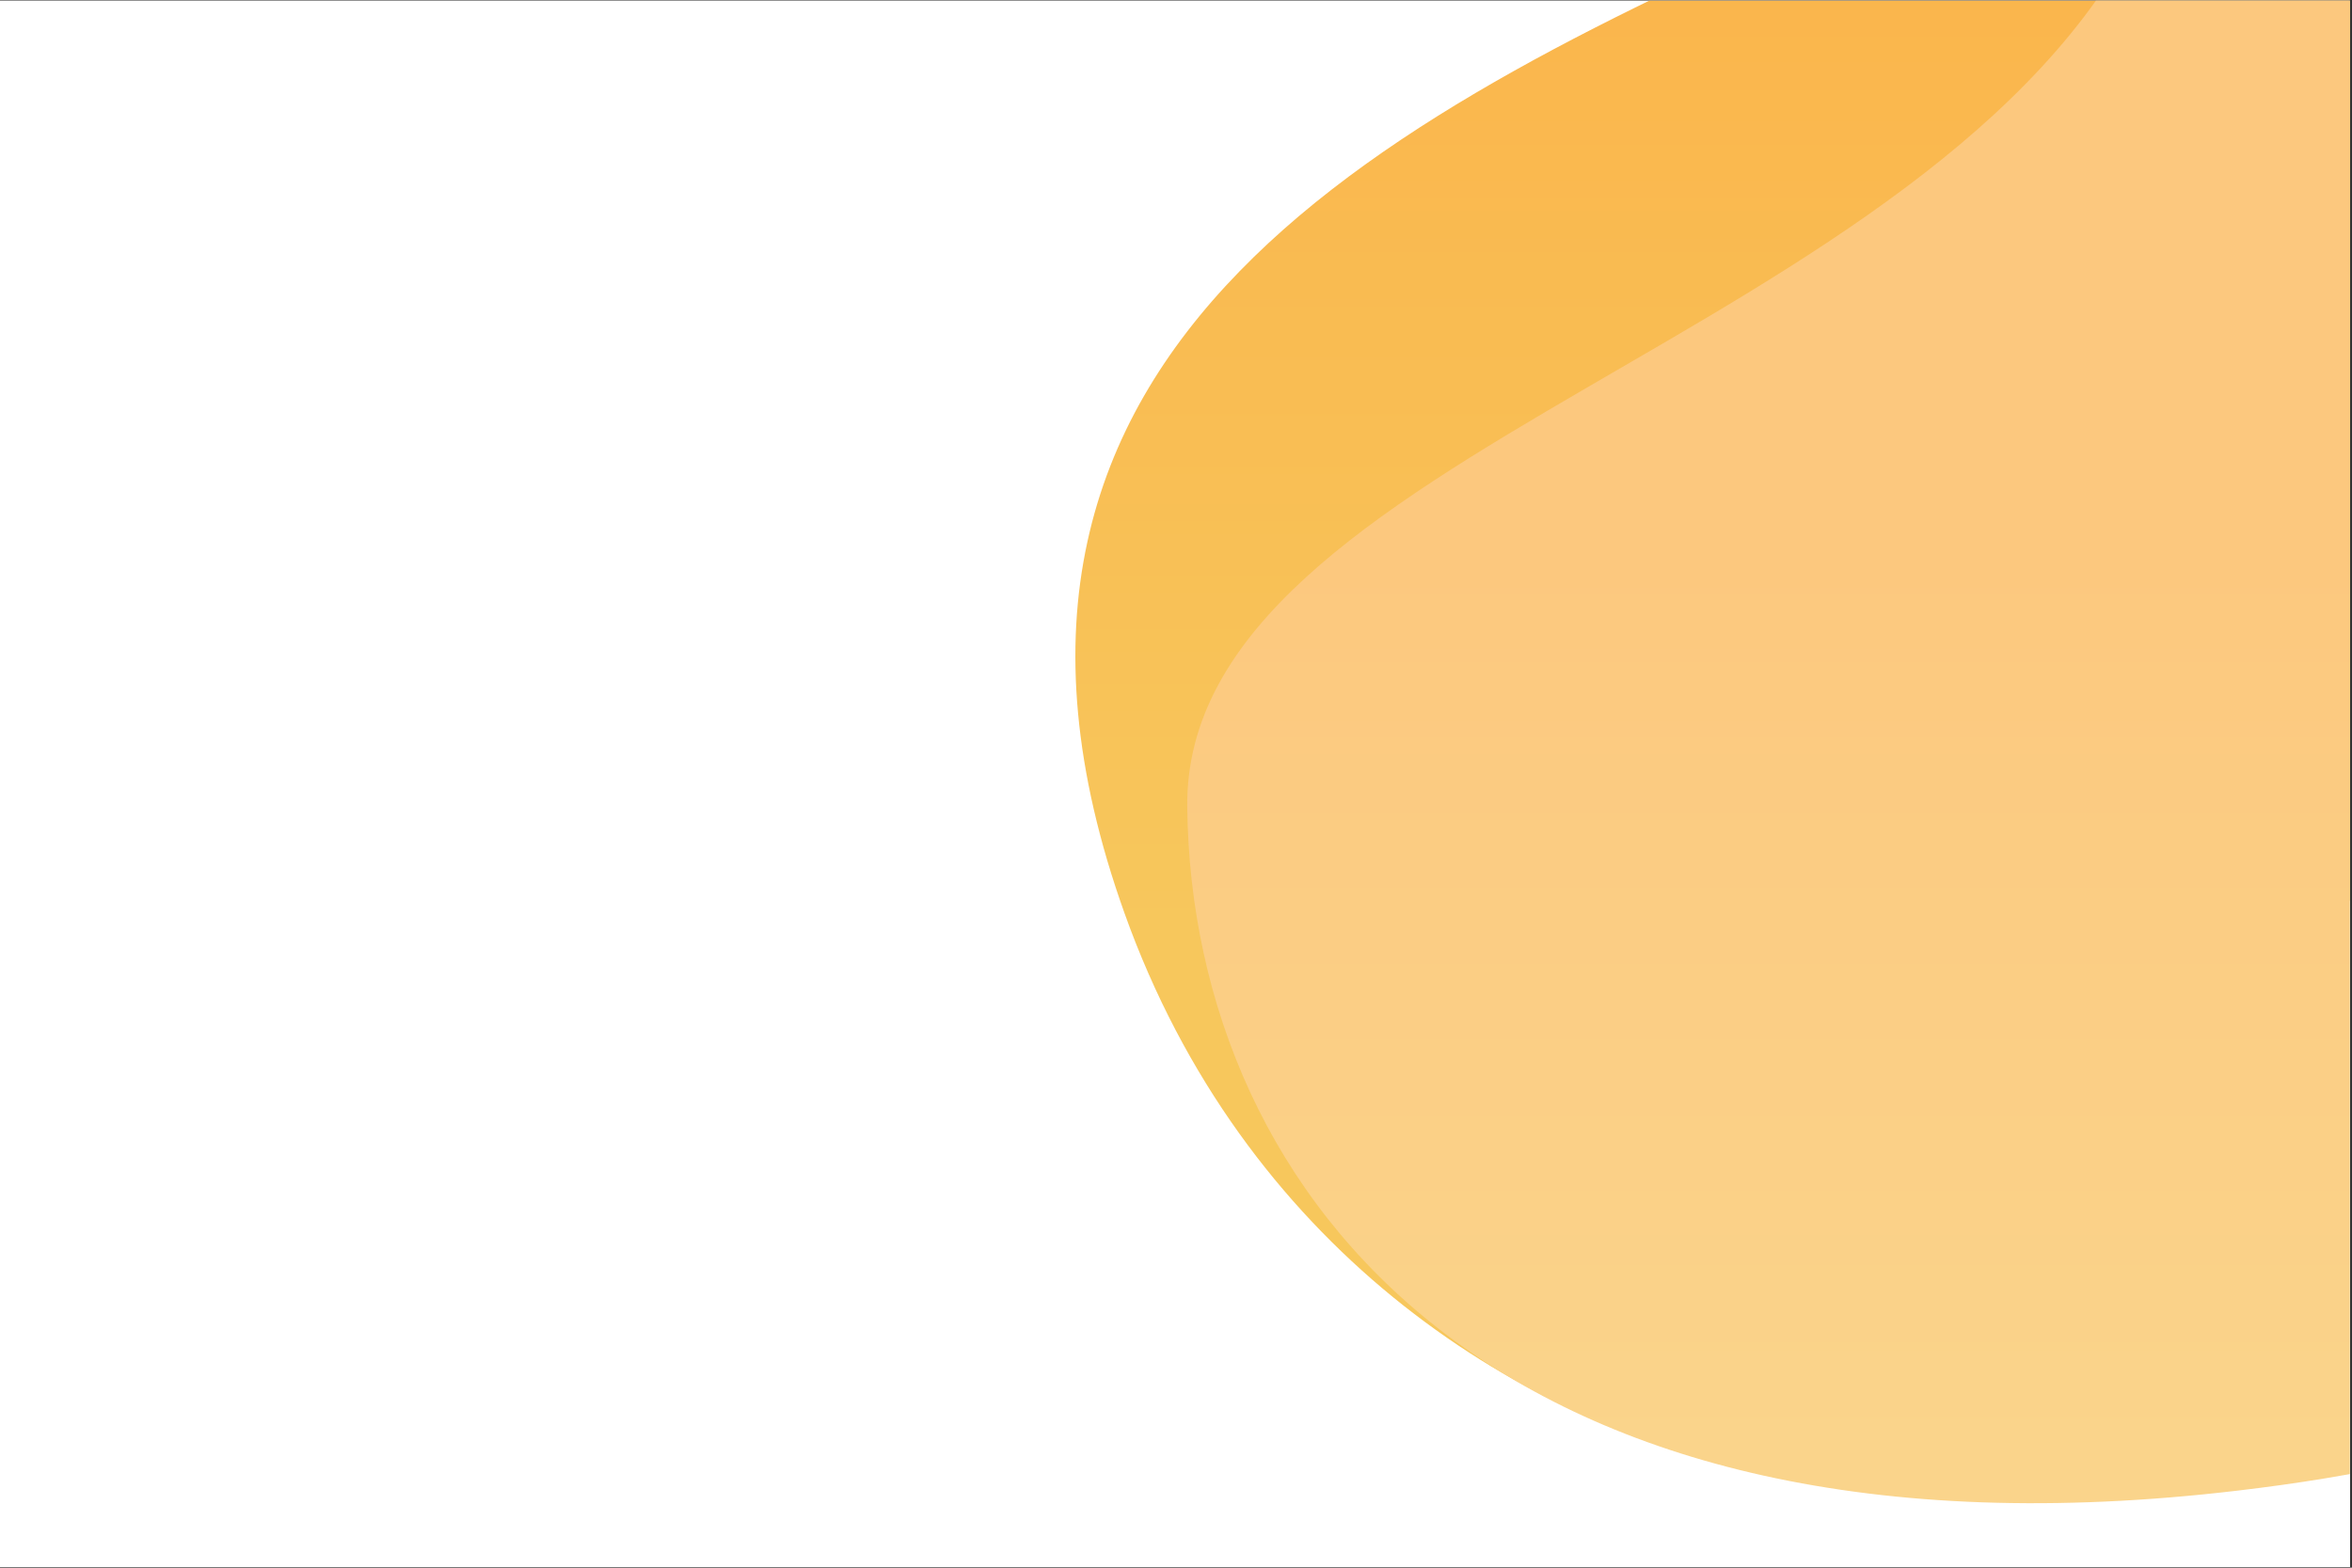 <svg xmlns="http://www.w3.org/2000/svg" xmlns:xlink="http://www.w3.org/1999/xlink" width="750" zoomAndPan="magnify" viewBox="0 0 562.5 375" height="500" preserveAspectRatio="xMidYMid meet" version="1.0"><rect x="0" y="0" width="562.5" height="375" fill="#333333" stroke="none"/><defs><clipPath id="3cfade2eb0"><path d="M 0 0.168 L 562 0.168 L 562 374.832 L 0 374.832 Z M 0 0.168 " clip-rule="nonzero"/></clipPath><clipPath id="c9d2300a53"><path d="M 257 0.168 L 562 0.168 L 562 355 L 257 355 Z M 257 0.168 " clip-rule="nonzero"/></clipPath><clipPath id="c8e8baff9c"><path d="M 525.922 299.902 C 523.594 168.004 672.117 205.344 676.617 149.102 C 687.754 9.402 590.605 -88.27 441.102 -21.395 C 334.043 26.484 219.746 80.934 268.953 218.492 C 325.516 376.656 527.461 387.918 525.922 299.902 Z M 525.922 299.902 " clip-rule="nonzero"/></clipPath><linearGradient x1="1320.148" gradientTransform="matrix(0, -3.146, -3.146, 0, 117.912, 4527.546)" y1="-111.063" x2="1439.255" gradientUnits="userSpaceOnUse" y2="-111.063" id="583ef1528d"><stop stop-opacity="1" stop-color="rgb(96.899%, 78%, 36.099%)" offset="0"/><stop stop-opacity="1" stop-color="rgb(96.899%, 78%, 36.099%)" offset="0.25"/><stop stop-opacity="1" stop-color="rgb(96.899%, 78%, 36.099%)" offset="0.375"/><stop stop-opacity="1" stop-color="rgb(96.909%, 77.942%, 36.047%)" offset="0.406"/><stop stop-opacity="1" stop-color="rgb(96.951%, 77.707%, 35.832%)" offset="0.438"/><stop stop-opacity="1" stop-color="rgb(97.017%, 77.351%, 35.506%)" offset="0.469"/><stop stop-opacity="1" stop-color="rgb(97.083%, 76.994%, 35.181%)" offset="0.5"/><stop stop-opacity="1" stop-color="rgb(97.148%, 76.637%, 34.854%)" offset="0.531"/><stop stop-opacity="1" stop-color="rgb(97.212%, 76.282%, 34.528%)" offset="0.562"/><stop stop-opacity="1" stop-color="rgb(97.278%, 75.925%, 34.201%)" offset="0.594"/><stop stop-opacity="1" stop-color="rgb(97.343%, 75.568%, 33.876%)" offset="0.625"/><stop stop-opacity="1" stop-color="rgb(97.409%, 75.212%, 33.55%)" offset="0.656"/><stop stop-opacity="1" stop-color="rgb(97.473%, 74.855%, 33.223%)" offset="0.688"/><stop stop-opacity="1" stop-color="rgb(97.539%, 74.498%, 32.898%)" offset="0.719"/><stop stop-opacity="1" stop-color="rgb(97.604%, 74.142%, 32.571%)" offset="0.75"/><stop stop-opacity="1" stop-color="rgb(97.67%, 73.785%, 32.245%)" offset="0.781"/><stop stop-opacity="1" stop-color="rgb(97.734%, 73.428%, 31.92%)" offset="0.812"/><stop stop-opacity="1" stop-color="rgb(97.8%, 73.073%, 31.593%)" offset="0.844"/><stop stop-opacity="1" stop-color="rgb(97.865%, 72.716%, 31.267%)" offset="0.875"/><stop stop-opacity="1" stop-color="rgb(97.931%, 72.359%, 30.94%)" offset="0.906"/><stop stop-opacity="1" stop-color="rgb(97.995%, 72.003%, 30.615%)" offset="0.938"/><stop stop-opacity="1" stop-color="rgb(98.061%, 71.646%, 30.289%)" offset="0.969"/><stop stop-opacity="1" stop-color="rgb(98.126%, 71.291%, 29.962%)" offset="1"/></linearGradient><clipPath id="6a2ff0d1dd"><path d="M 283 0.168 L 562 0.168 L 562 360 L 283 360 Z M 283 0.168 " clip-rule="nonzero"/></clipPath><clipPath id="a881877081"><path d="M 512.32 -18.25 C 463.156 81.484 282.895 107.812 283.938 193.168 C 285.086 286.914 359.301 377.387 535.18 356.562 C 649.543 343.051 707.266 299.383 709.527 127 C 711.789 -45.379 559.5 -114.02 512.32 -18.25 Z M 512.32 -18.25 " clip-rule="nonzero"/></clipPath><linearGradient x1="1503.119" gradientTransform="matrix(0, 3.482, 3.479, 0, 2580.845, -5234.335)" y1="-598.997" x2="1610.707" gradientUnits="userSpaceOnUse" y2="-598.997" id="0c9939434e"><stop stop-opacity="1" stop-color="rgb(98.799%, 78.4%, 49.399%)" offset="0"/><stop stop-opacity="1" stop-color="rgb(98.799%, 78.4%, 49.399%)" offset="0.25"/><stop stop-opacity="1" stop-color="rgb(98.772%, 78.575%, 49.588%)" offset="0.375"/><stop stop-opacity="1" stop-color="rgb(98.724%, 78.877%, 49.915%)" offset="0.406"/><stop stop-opacity="1" stop-color="rgb(98.685%, 79.131%, 50.188%)" offset="0.438"/><stop stop-opacity="1" stop-color="rgb(98.645%, 79.384%, 50.462%)" offset="0.469"/><stop stop-opacity="1" stop-color="rgb(98.605%, 79.639%, 50.735%)" offset="0.5"/><stop stop-opacity="1" stop-color="rgb(98.564%, 79.892%, 51.01%)" offset="0.531"/><stop stop-opacity="1" stop-color="rgb(98.524%, 80.147%, 51.283%)" offset="0.562"/><stop stop-opacity="1" stop-color="rgb(98.485%, 80.4%, 51.558%)" offset="0.594"/><stop stop-opacity="1" stop-color="rgb(98.445%, 80.655%, 51.831%)" offset="0.625"/><stop stop-opacity="1" stop-color="rgb(98.405%, 80.908%, 52.106%)" offset="0.656"/><stop stop-opacity="1" stop-color="rgb(98.366%, 81.163%, 52.379%)" offset="0.688"/><stop stop-opacity="1" stop-color="rgb(98.326%, 81.416%, 52.654%)" offset="0.719"/><stop stop-opacity="1" stop-color="rgb(98.286%, 81.671%, 52.927%)" offset="0.75"/><stop stop-opacity="1" stop-color="rgb(98.247%, 81.924%, 53.201%)" offset="0.781"/><stop stop-opacity="1" stop-color="rgb(98.206%, 82.179%, 53.474%)" offset="0.812"/><stop stop-opacity="1" stop-color="rgb(98.166%, 82.433%, 53.749%)" offset="0.844"/><stop stop-opacity="1" stop-color="rgb(98.126%, 82.687%, 54.022%)" offset="0.875"/><stop stop-opacity="1" stop-color="rgb(98.087%, 82.941%, 54.297%)" offset="0.906"/><stop stop-opacity="1" stop-color="rgb(98.047%, 83.194%, 54.572%)" offset="0.938"/><stop stop-opacity="1" stop-color="rgb(98.013%, 83.411%, 54.803%)" offset="1"/></linearGradient></defs><g clip-path="url(#3cfade2eb0)"><path fill="#ffffff" d="M 0 0.168 L 562.5 0.168 L 562.5 375.168 L 0 375.168 Z M 0 0.168 " fill-opacity="1" fill-rule="nonzero"/><path fill="#ffffff" d="M 0 0.168 L 562.5 0.168 L 562.5 375.168 L 0 375.168 Z M 0 0.168 " fill-opacity="1" fill-rule="nonzero"/></g><g clip-path="url(#c9d2300a53)"><g clip-path="url(#c8e8baff9c)"><path fill="url(#583ef1528d)" d="M 562 374.832 L 219.746 374.832 L 219.746 0.168 L 562 0.168 Z M 562 374.832 " fill-rule="nonzero"/></g></g><g clip-path="url(#6a2ff0d1dd)"><g clip-path="url(#a881877081)"><path fill="url(#0c9939434e)" d="M 282.895 0.168 L 562 0.168 L 562 374.832 L 282.895 374.832 Z M 282.895 0.168 " fill-rule="nonzero"/></g></g></svg>